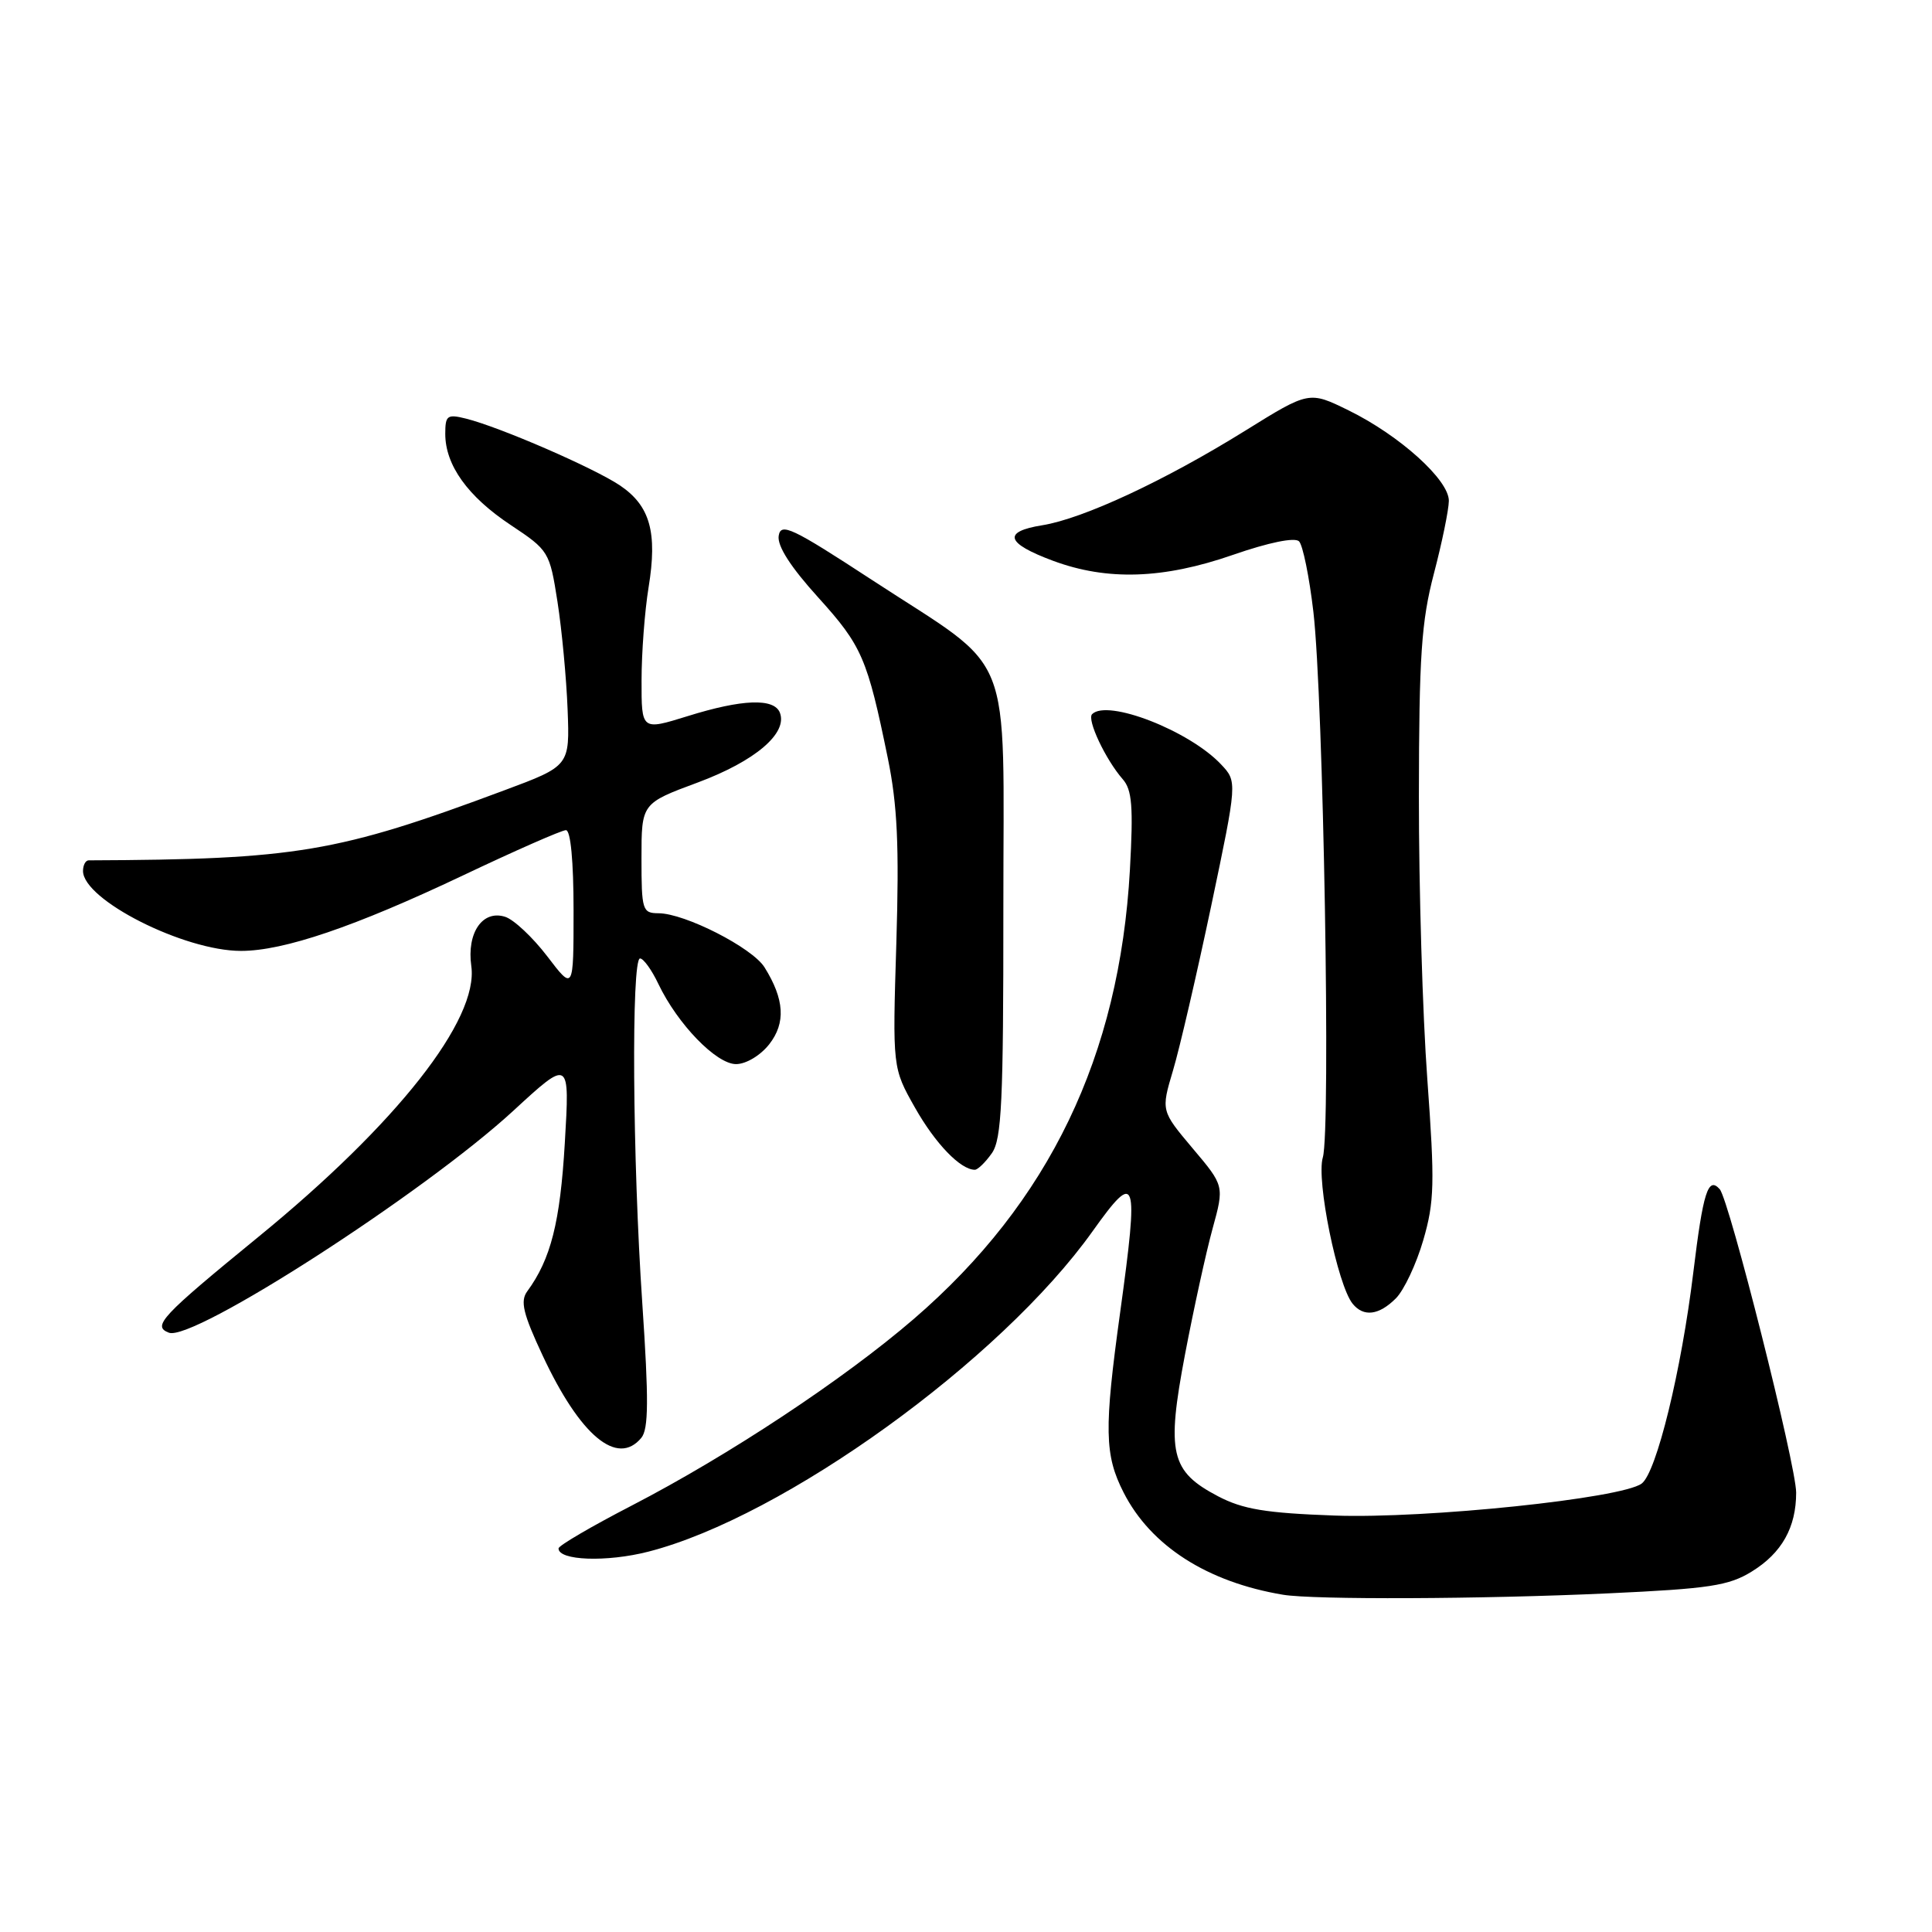 <?xml version="1.0" encoding="UTF-8" standalone="no"?>
<!DOCTYPE svg PUBLIC "-//W3C//DTD SVG 1.1//EN" "http://www.w3.org/Graphics/SVG/1.1/DTD/svg11.dtd" >
<svg xmlns="http://www.w3.org/2000/svg" xmlns:xlink="http://www.w3.org/1999/xlink" version="1.1" viewBox="0 0 256 256">
 <g >
 <path fill="currentColor"
d=" M 213.05 211.13 C 226.52 210.51 229.07 210.12 232.13 208.23 C 236.10 205.78 238.00 202.39 238.00 197.78 C 238.00 194.17 229.13 158.97 227.87 157.57 C 226.33 155.85 225.67 157.93 224.37 168.62 C 222.79 181.62 219.49 195.13 217.53 196.58 C 214.88 198.55 188.99 201.25 176.87 200.82 C 167.70 200.49 164.70 199.99 161.39 198.26 C 155.10 194.96 154.54 192.54 157.02 179.47 C 158.17 173.43 159.81 165.94 160.67 162.81 C 162.23 157.13 162.23 157.13 158.03 152.16 C 153.84 147.18 153.84 147.18 155.43 141.84 C 156.31 138.90 158.58 129.09 160.49 120.04 C 163.95 103.57 163.95 103.57 161.80 101.29 C 157.61 96.83 146.74 92.59 144.71 94.63 C 143.99 95.34 146.49 100.64 148.76 103.24 C 150.01 104.65 150.18 106.88 149.72 115.24 C 148.34 139.93 139.03 159.30 121.08 174.77 C 111.77 182.79 96.55 192.85 83.70 199.50 C 78.38 202.25 74.02 204.80 74.01 205.17 C 73.98 206.79 80.39 207.02 85.92 205.60 C 103.83 201.01 132.57 180.28 144.78 163.14 C 150.61 154.97 150.91 155.87 148.43 173.87 C 146.28 189.40 146.35 192.80 148.89 197.78 C 152.49 204.84 159.96 209.63 170.00 211.31 C 174.07 211.99 196.35 211.90 213.05 211.13 Z  M 84.98 190.52 C 85.94 189.36 85.97 185.49 85.11 172.74 C 83.81 153.67 83.64 127.00 84.81 127.00 C 85.26 127.00 86.36 128.52 87.24 130.38 C 89.78 135.70 94.91 141.00 97.53 141.00 C 98.85 141.00 100.75 139.86 101.92 138.38 C 104.14 135.55 103.95 132.41 101.30 128.17 C 99.68 125.58 90.75 121.02 87.25 121.01 C 85.12 121.00 85.00 120.60 85.00 113.73 C 85.00 106.45 85.00 106.45 92.47 103.68 C 100.06 100.85 104.39 97.17 103.34 94.44 C 102.58 92.48 98.35 92.63 91.09 94.90 C 85.00 96.79 85.00 96.79 85.01 90.15 C 85.01 86.49 85.43 80.95 85.94 77.83 C 87.13 70.55 86.15 67.03 82.16 64.33 C 78.71 62.01 66.26 56.60 61.75 55.47 C 59.26 54.85 59.00 55.04 59.00 57.49 C 59.00 61.63 61.98 65.79 67.66 69.56 C 72.73 72.93 72.83 73.10 73.87 79.74 C 74.45 83.46 75.05 89.87 75.21 94.00 C 75.50 101.49 75.50 101.49 66.80 104.73 C 44.72 112.97 39.27 113.89 11.75 114.00 C 11.34 114.00 11.00 114.63 11.00 115.41 C 11.00 119.23 24.38 126.00 31.93 126.00 C 37.60 126.00 47.00 122.80 61.30 116.02 C 68.27 112.71 74.43 110.00 74.99 110.00 C 75.61 110.00 76.00 114.12 76.00 120.64 C 76.00 131.29 76.00 131.29 72.51 126.71 C 70.59 124.20 68.08 121.84 66.93 121.48 C 63.94 120.53 61.83 123.60 62.45 128.01 C 63.45 135.09 52.58 148.91 34.23 163.90 C 21.33 174.45 20.13 175.73 22.38 176.59 C 25.56 177.81 56.16 158.09 68.00 147.20 C 75.50 140.29 75.50 140.29 74.84 151.46 C 74.22 161.97 72.99 166.84 69.86 171.11 C 68.91 172.41 69.31 174.07 71.90 179.61 C 76.87 190.25 81.80 194.36 84.98 190.52 Z  M 184.96 172.04 C 186.04 170.96 187.67 167.49 188.59 164.33 C 190.07 159.24 190.13 156.80 189.13 143.04 C 188.50 134.49 188.00 117.60 188.01 105.50 C 188.03 86.88 188.34 82.35 190.00 76.00 C 191.08 71.88 191.97 67.54 191.98 66.37 C 192.01 63.60 185.45 57.69 178.70 54.38 C 173.46 51.81 173.46 51.81 164.98 57.08 C 154.32 63.70 143.52 68.73 138.10 69.60 C 132.80 70.45 133.27 71.98 139.54 74.31 C 146.71 76.97 154.13 76.73 163.35 73.53 C 168.13 71.87 171.57 71.17 172.13 71.73 C 172.63 72.23 173.49 76.44 174.03 81.07 C 175.36 92.52 176.35 149.80 175.28 153.37 C 174.39 156.36 177.22 170.26 179.23 172.75 C 180.68 174.54 182.71 174.29 184.96 172.04 Z  M 131.43 152.80 C 132.73 150.94 132.96 145.98 132.95 120.41 C 132.94 85.01 134.68 89.36 115.50 76.82 C 104.91 69.90 103.46 69.22 103.18 71.00 C 102.97 72.34 104.76 75.13 108.43 79.18 C 114.22 85.58 114.93 87.23 117.64 100.46 C 118.91 106.68 119.16 112.05 118.77 124.96 C 118.26 141.50 118.26 141.50 121.24 146.77 C 123.93 151.53 127.27 155.00 129.17 155.00 C 129.56 155.00 130.58 154.01 131.43 152.80 Z "/>
</g>
</svg>